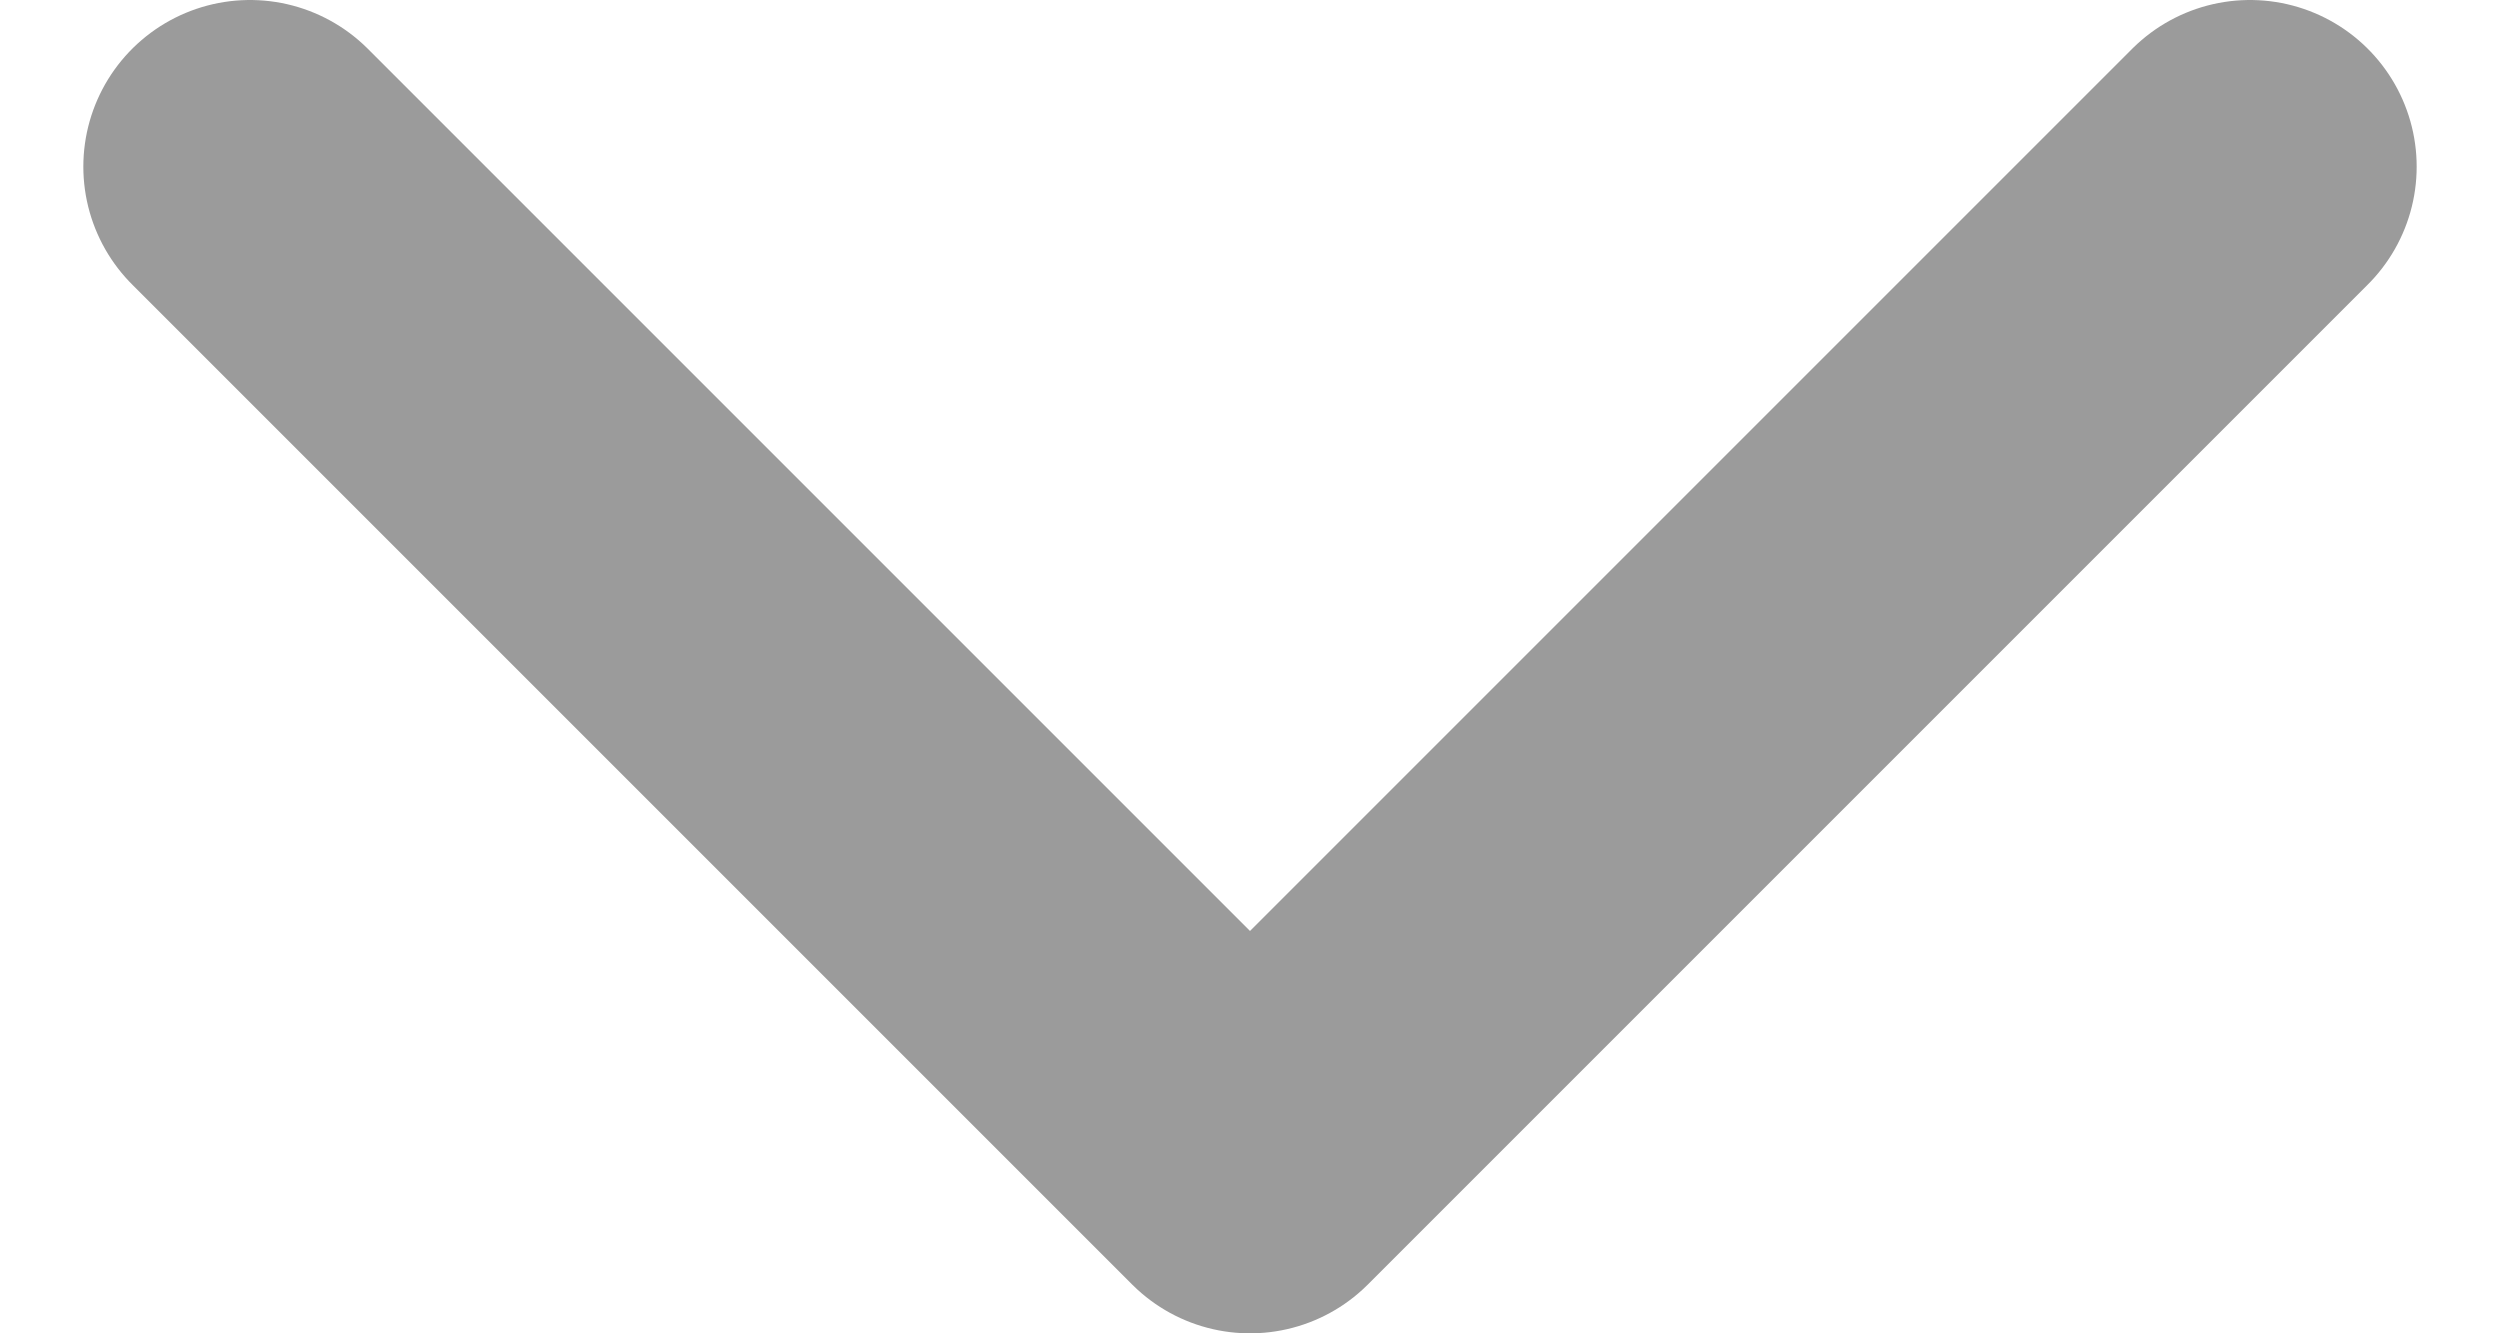 <svg width="15" height="8" viewBox="0 0 15 8" fill="none" xmlns="http://www.w3.org/2000/svg">
<path d="M13.5 1L7.5 7L1.5 1" stroke="#9B9B9B" stroke-width="2" stroke-linecap="round" stroke-linejoin="round"/>
</svg>
